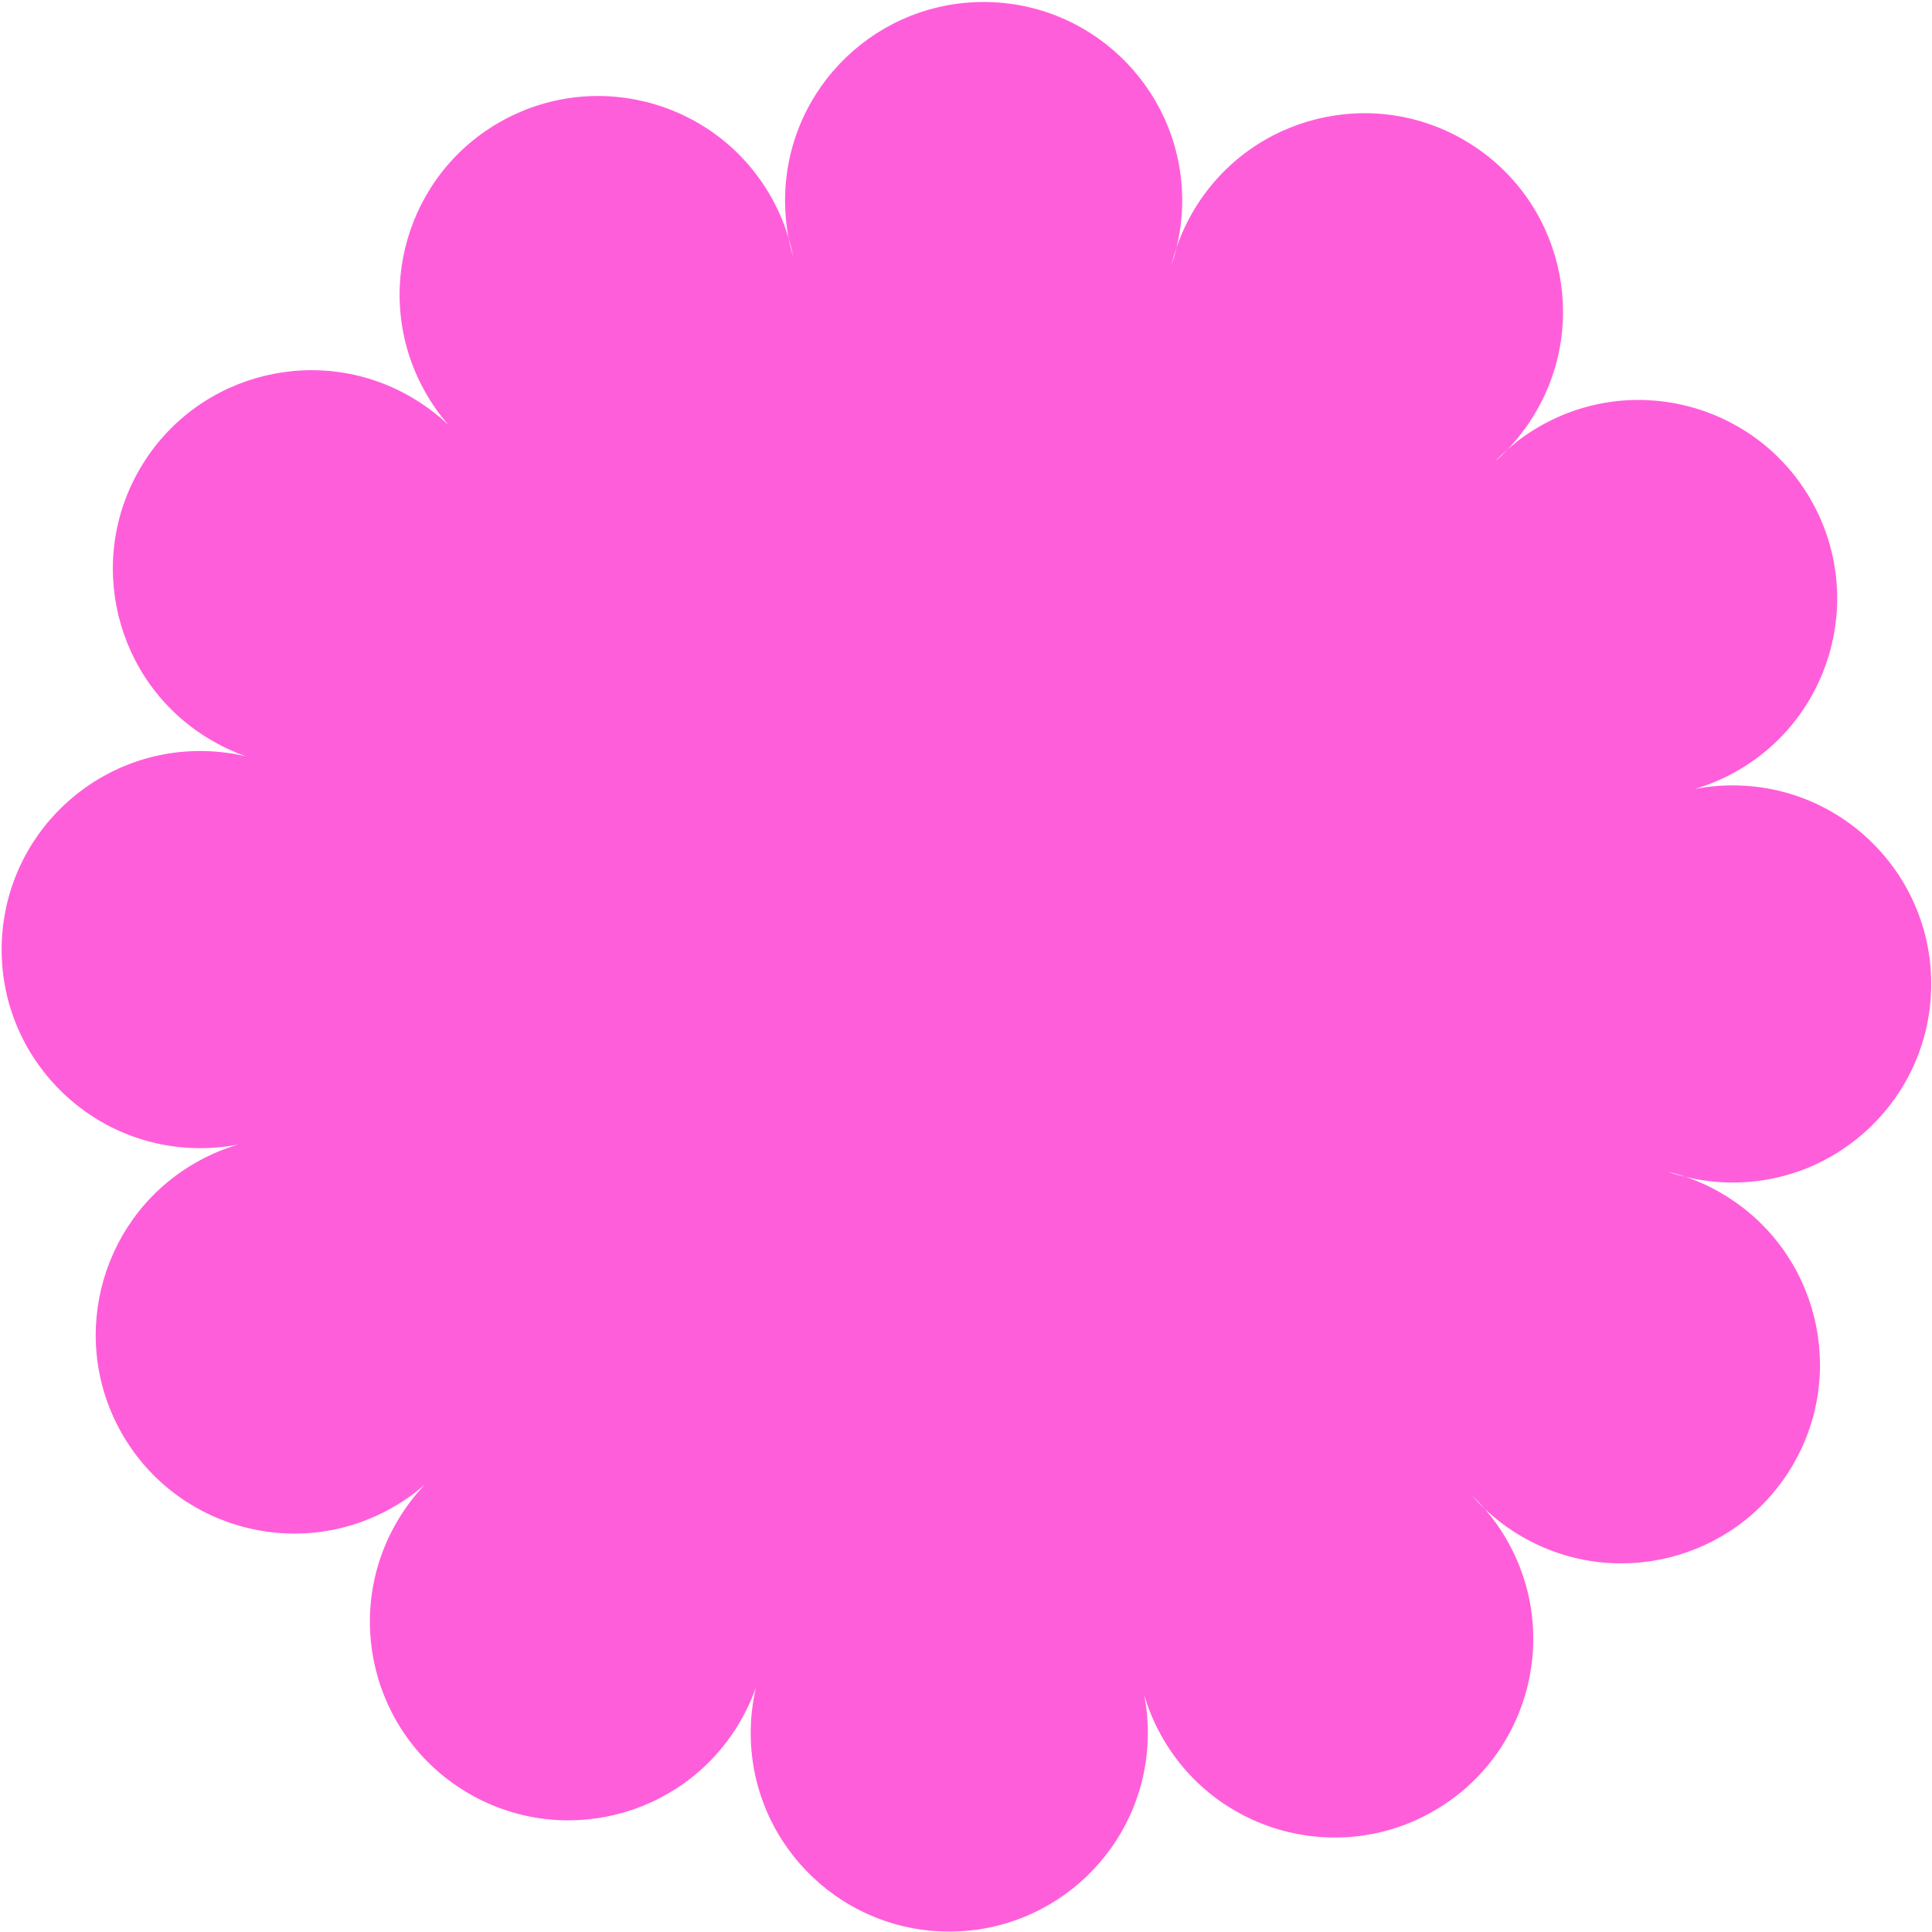 <svg width="528" height="528" viewBox="0 0 528 528" fill="none" xmlns="http://www.w3.org/2000/svg">
<path fill-rule="evenodd" clip-rule="evenodd" d="M205.177 472.403C205.266 468.539 205.755 464.786 206.598 461.167C205.355 464.653 203.734 468.095 201.736 471.404C186.171 497.005 152.777 505.154 127.176 489.589C101.553 474.024 93.427 440.651 108.992 415.028C111.078 411.607 113.476 408.476 116.119 405.701C113.232 408.254 110.013 410.497 106.504 412.428C80.216 426.839 47.244 417.202 32.833 390.913C18.446 364.645 28.082 331.648 54.349 317.26C57.813 315.351 61.409 313.885 65.051 312.797C61.321 313.531 57.457 313.863 53.505 313.774C23.552 313.086 -0.205 288.261 0.461 258.308C1.149 228.332 25.972 204.595 55.948 205.26C59.811 205.35 63.563 205.839 67.182 206.683C63.674 205.439 60.255 203.818 56.946 201.82C31.323 186.254 23.175 152.882 38.74 127.257C54.304 101.655 87.699 93.507 113.299 109.072C116.718 111.159 119.849 113.558 122.625 116.2C120.071 113.312 117.829 110.094 115.896 106.585C101.487 80.295 111.123 47.322 137.412 32.91C163.701 18.522 196.673 28.16 211.083 54.449C212.993 57.913 214.481 61.51 215.547 65.174C215.857 66.839 216.256 68.483 216.767 70.103C216.434 68.438 216.035 66.795 215.547 65.174C214.813 61.443 214.481 57.558 214.569 53.582C215.235 23.629 240.081 -0.107 270.034 0.559C299.986 1.225 323.744 26.071 323.078 56.026C322.989 60.022 322.456 63.907 321.546 67.639C320.991 69.259 320.502 70.903 320.102 72.545C320.657 70.947 321.146 69.304 321.546 67.639C322.789 63.997 324.432 60.445 326.519 57.025C342.083 31.423 375.455 23.273 401.079 38.839C426.679 54.404 434.828 87.777 419.263 113.379C417.176 116.799 414.778 119.931 412.135 122.706C410.871 123.793 409.671 124.927 408.539 126.125C409.782 125.059 410.981 123.904 412.135 122.706C415.022 120.151 418.242 117.91 421.75 115.977C448.039 101.589 481.011 111.225 495.399 137.493C509.809 163.784 500.172 196.757 473.885 211.168C470.398 213.077 466.801 214.564 463.16 215.63C466.89 214.898 470.775 214.564 474.75 214.654C504.703 215.321 528.438 240.167 527.771 270.12C527.105 300.097 502.26 323.832 472.307 323.167C468.311 323.078 464.425 322.546 460.695 321.635C459.096 321.08 457.498 320.613 455.899 320.236C457.453 320.792 459.074 321.258 460.695 321.635C464.336 322.878 467.888 324.521 471.308 326.608C496.909 342.174 505.058 375.547 489.493 401.171C473.928 426.773 440.556 434.922 414.934 419.356C411.581 417.314 408.517 414.959 405.764 412.362C404.61 411.029 403.388 409.765 402.144 408.565C403.277 409.875 404.476 411.141 405.764 412.362C408.25 415.226 410.471 418.38 412.358 421.843C426.745 448.111 417.109 481.106 390.82 495.495C364.554 509.906 331.559 500.269 317.171 473.979C315.262 470.515 313.796 466.919 312.708 463.277C313.441 467.007 313.774 470.871 313.685 474.823C312.997 504.798 288.174 528.535 258.221 527.869C228.247 527.203 204.511 502.356 205.177 472.403Z" fill="#FF5EDB"/>
</svg>

